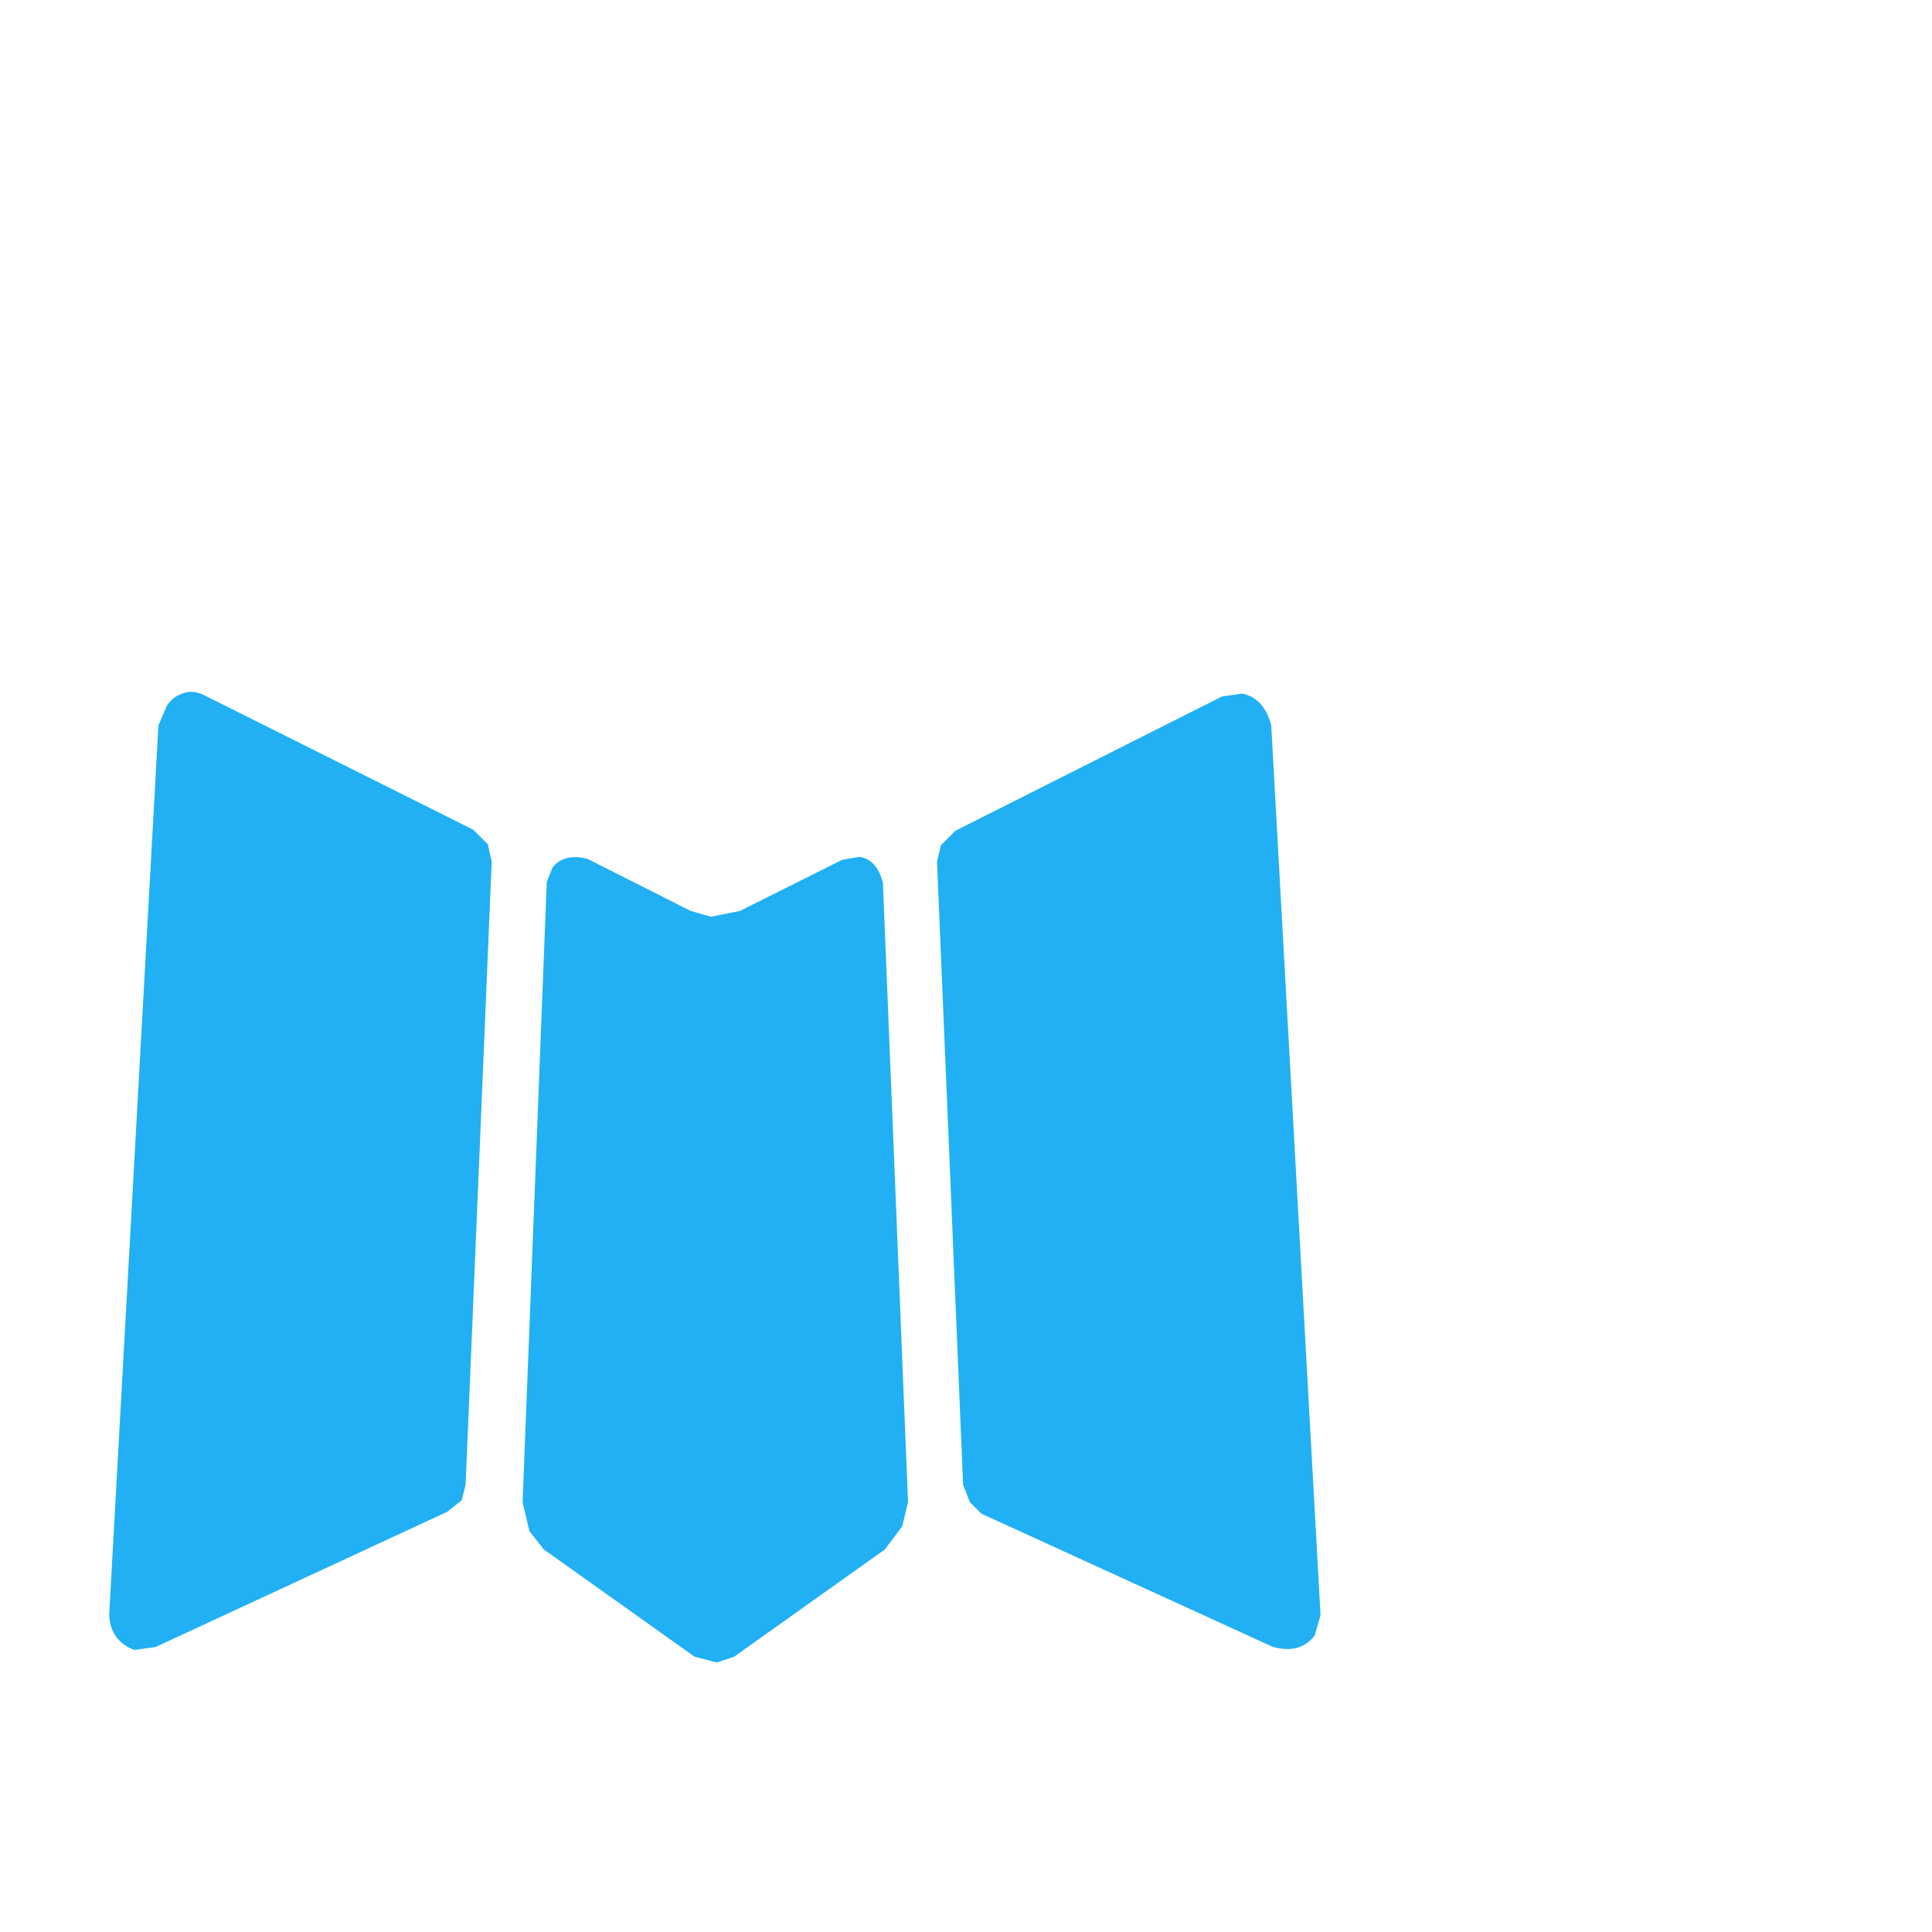 <?xml version="1.0" encoding="UTF-8" standalone="no"?><svg width='2' height='2' viewBox='0 0 2 2' fill='none' xmlns='http://www.w3.org/2000/svg'>
<path d='M0.89 0.887L0.872 0.89L0.766 0.943L0.736 0.949L0.715 0.943L0.608 0.889C0.592 0.885 0.58 0.888 0.572 0.898L0.566 0.913L0.541 1.555L0.548 1.585L0.563 1.604L0.719 1.715L0.742 1.721L0.76 1.715L0.916 1.604L0.934 1.58L0.94 1.555L0.914 0.914C0.91 0.898 0.902 0.889 0.89 0.887ZM1.286 0.718L1.265 0.721L0.989 0.86L0.974 0.875L0.97 0.892L0.997 1.537L1.004 1.555L1.016 1.567L1.318 1.705C1.337 1.71 1.351 1.706 1.361 1.693L1.367 1.672L1.316 0.751C1.311 0.732 1.301 0.721 1.286 0.718ZM0.214 0.721C0.207 0.717 0.199 0.715 0.192 0.717C0.184 0.719 0.178 0.723 0.173 0.73L0.164 0.751L0.113 1.672C0.114 1.69 0.123 1.702 0.139 1.708L0.161 1.705L0.463 1.565L0.478 1.553L0.482 1.537L0.509 0.892L0.505 0.874L0.49 0.859L0.214 0.721Z' fill='#21B0F3'/>
</svg>
